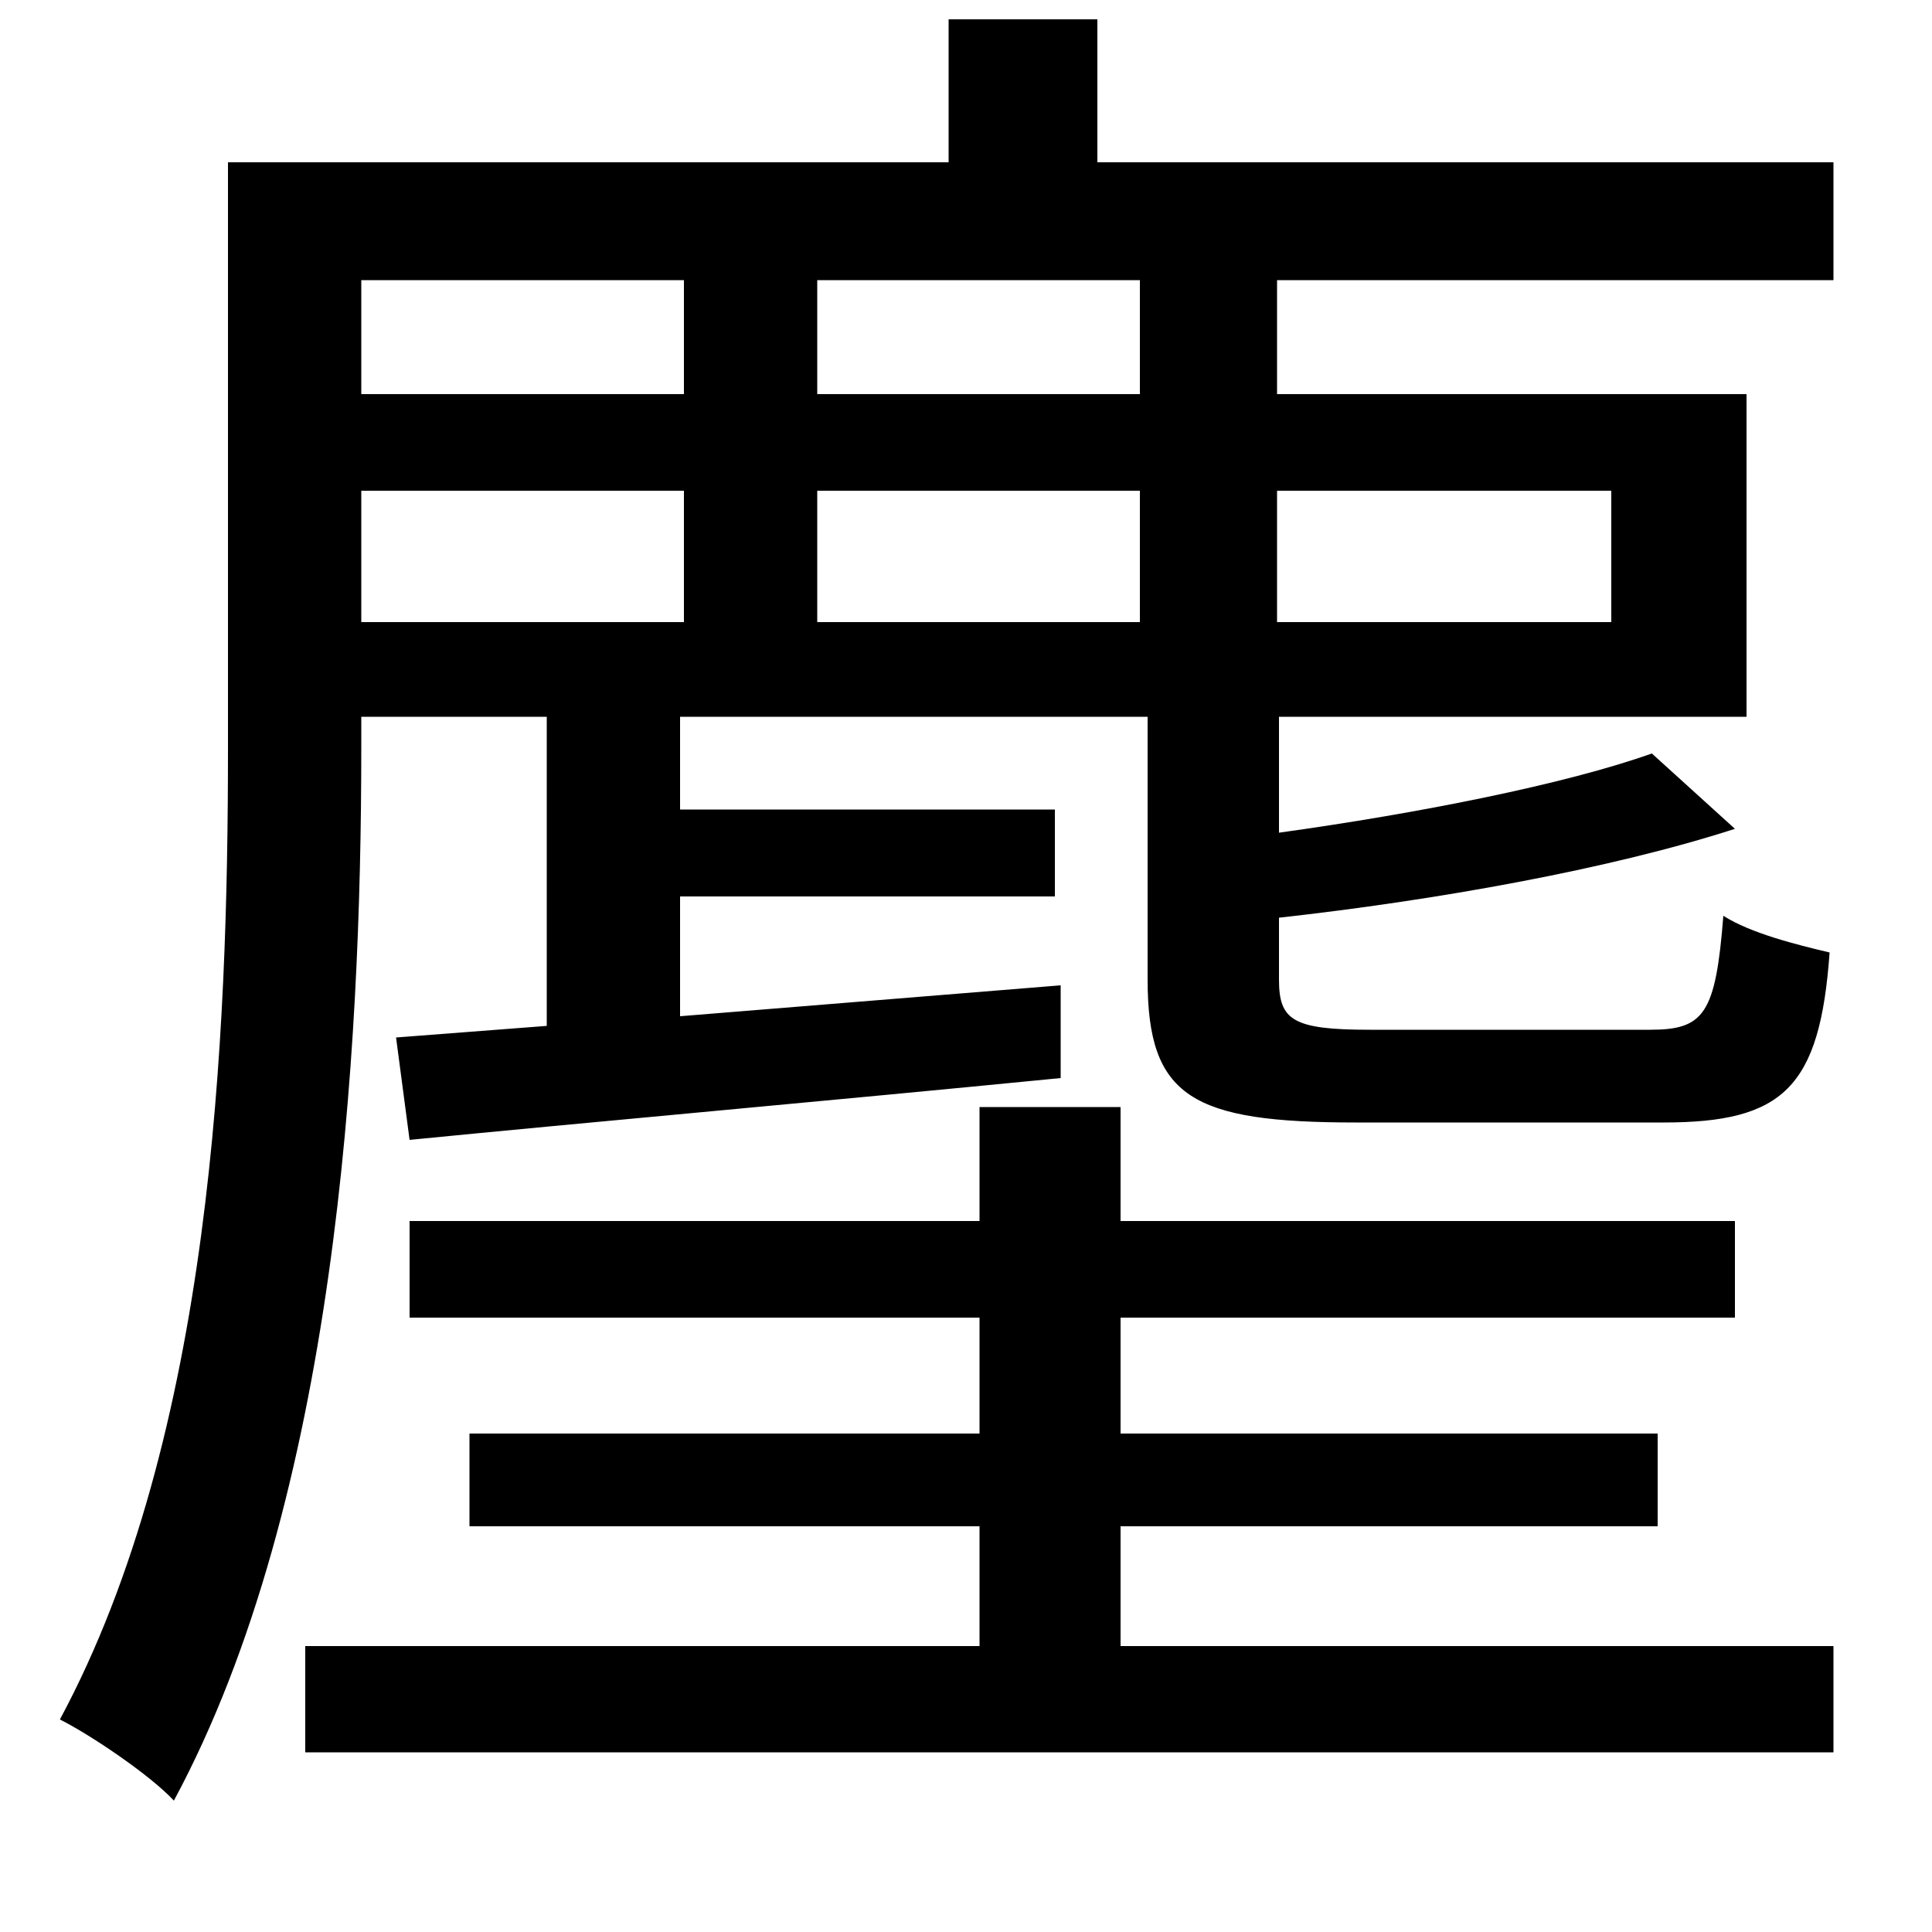 <svg xmlns="http://www.w3.org/2000/svg"
    viewBox="0 0 1000 1000">
  <!--
© 2014-2021 Adobe (http://www.adobe.com/).
Noto is a trademark of Google Inc.
This Font Software is licensed under the SIL Open Font License, Version 1.1. This Font Software is distributed on an "AS IS" BASIS, WITHOUT WARRANTIES OR CONDITIONS OF ANY KIND, either express or implied. See the SIL Open Font License for the specific language, permissions and limitations governing your use of this Font Software.
http://scripts.sil.org/OFL
  -->
<path d="M507 573L507 632 212 632 212 682 507 682 507 742 243 742 243 790 507 790 507 852 158 852 158 907 949 907 949 852 580 852 580 790 858 790 858 742 580 742 580 682 898 682 898 632 580 632 580 573ZM354 254L354 322 187 322 187 254ZM354 204L187 204 187 145 354 145ZM423 254L590 254 590 322 423 322ZM423 204L423 145 590 145 590 204ZM661 254L834 254 834 322 661 322ZM118 84L118 387C118 536 110 743 31 890 47 898 78 919 90 932 174 776 187 545 187 387L187 371 283 371 283 531 205 537 212 590C303 581 427 570 549 558L549 510 352 526 352 464 546 464 546 419 352 419 352 371 594 371 594 507C594 568 617 581 702 581 720 581 843 581 861 581 923 581 942 563 947 493 930 489 906 483 892 474 888 525 882 533 854 533 828 533 728 533 709 533 669 533 662 528 662 507L662 475C743 466 833 450 898 429L855 390C810 406 734 421 662 431L662 371 904 371 904 204 661 204 661 145 949 145 949 84 568 84 568 10 491 10 491 84Z"/>
</svg>